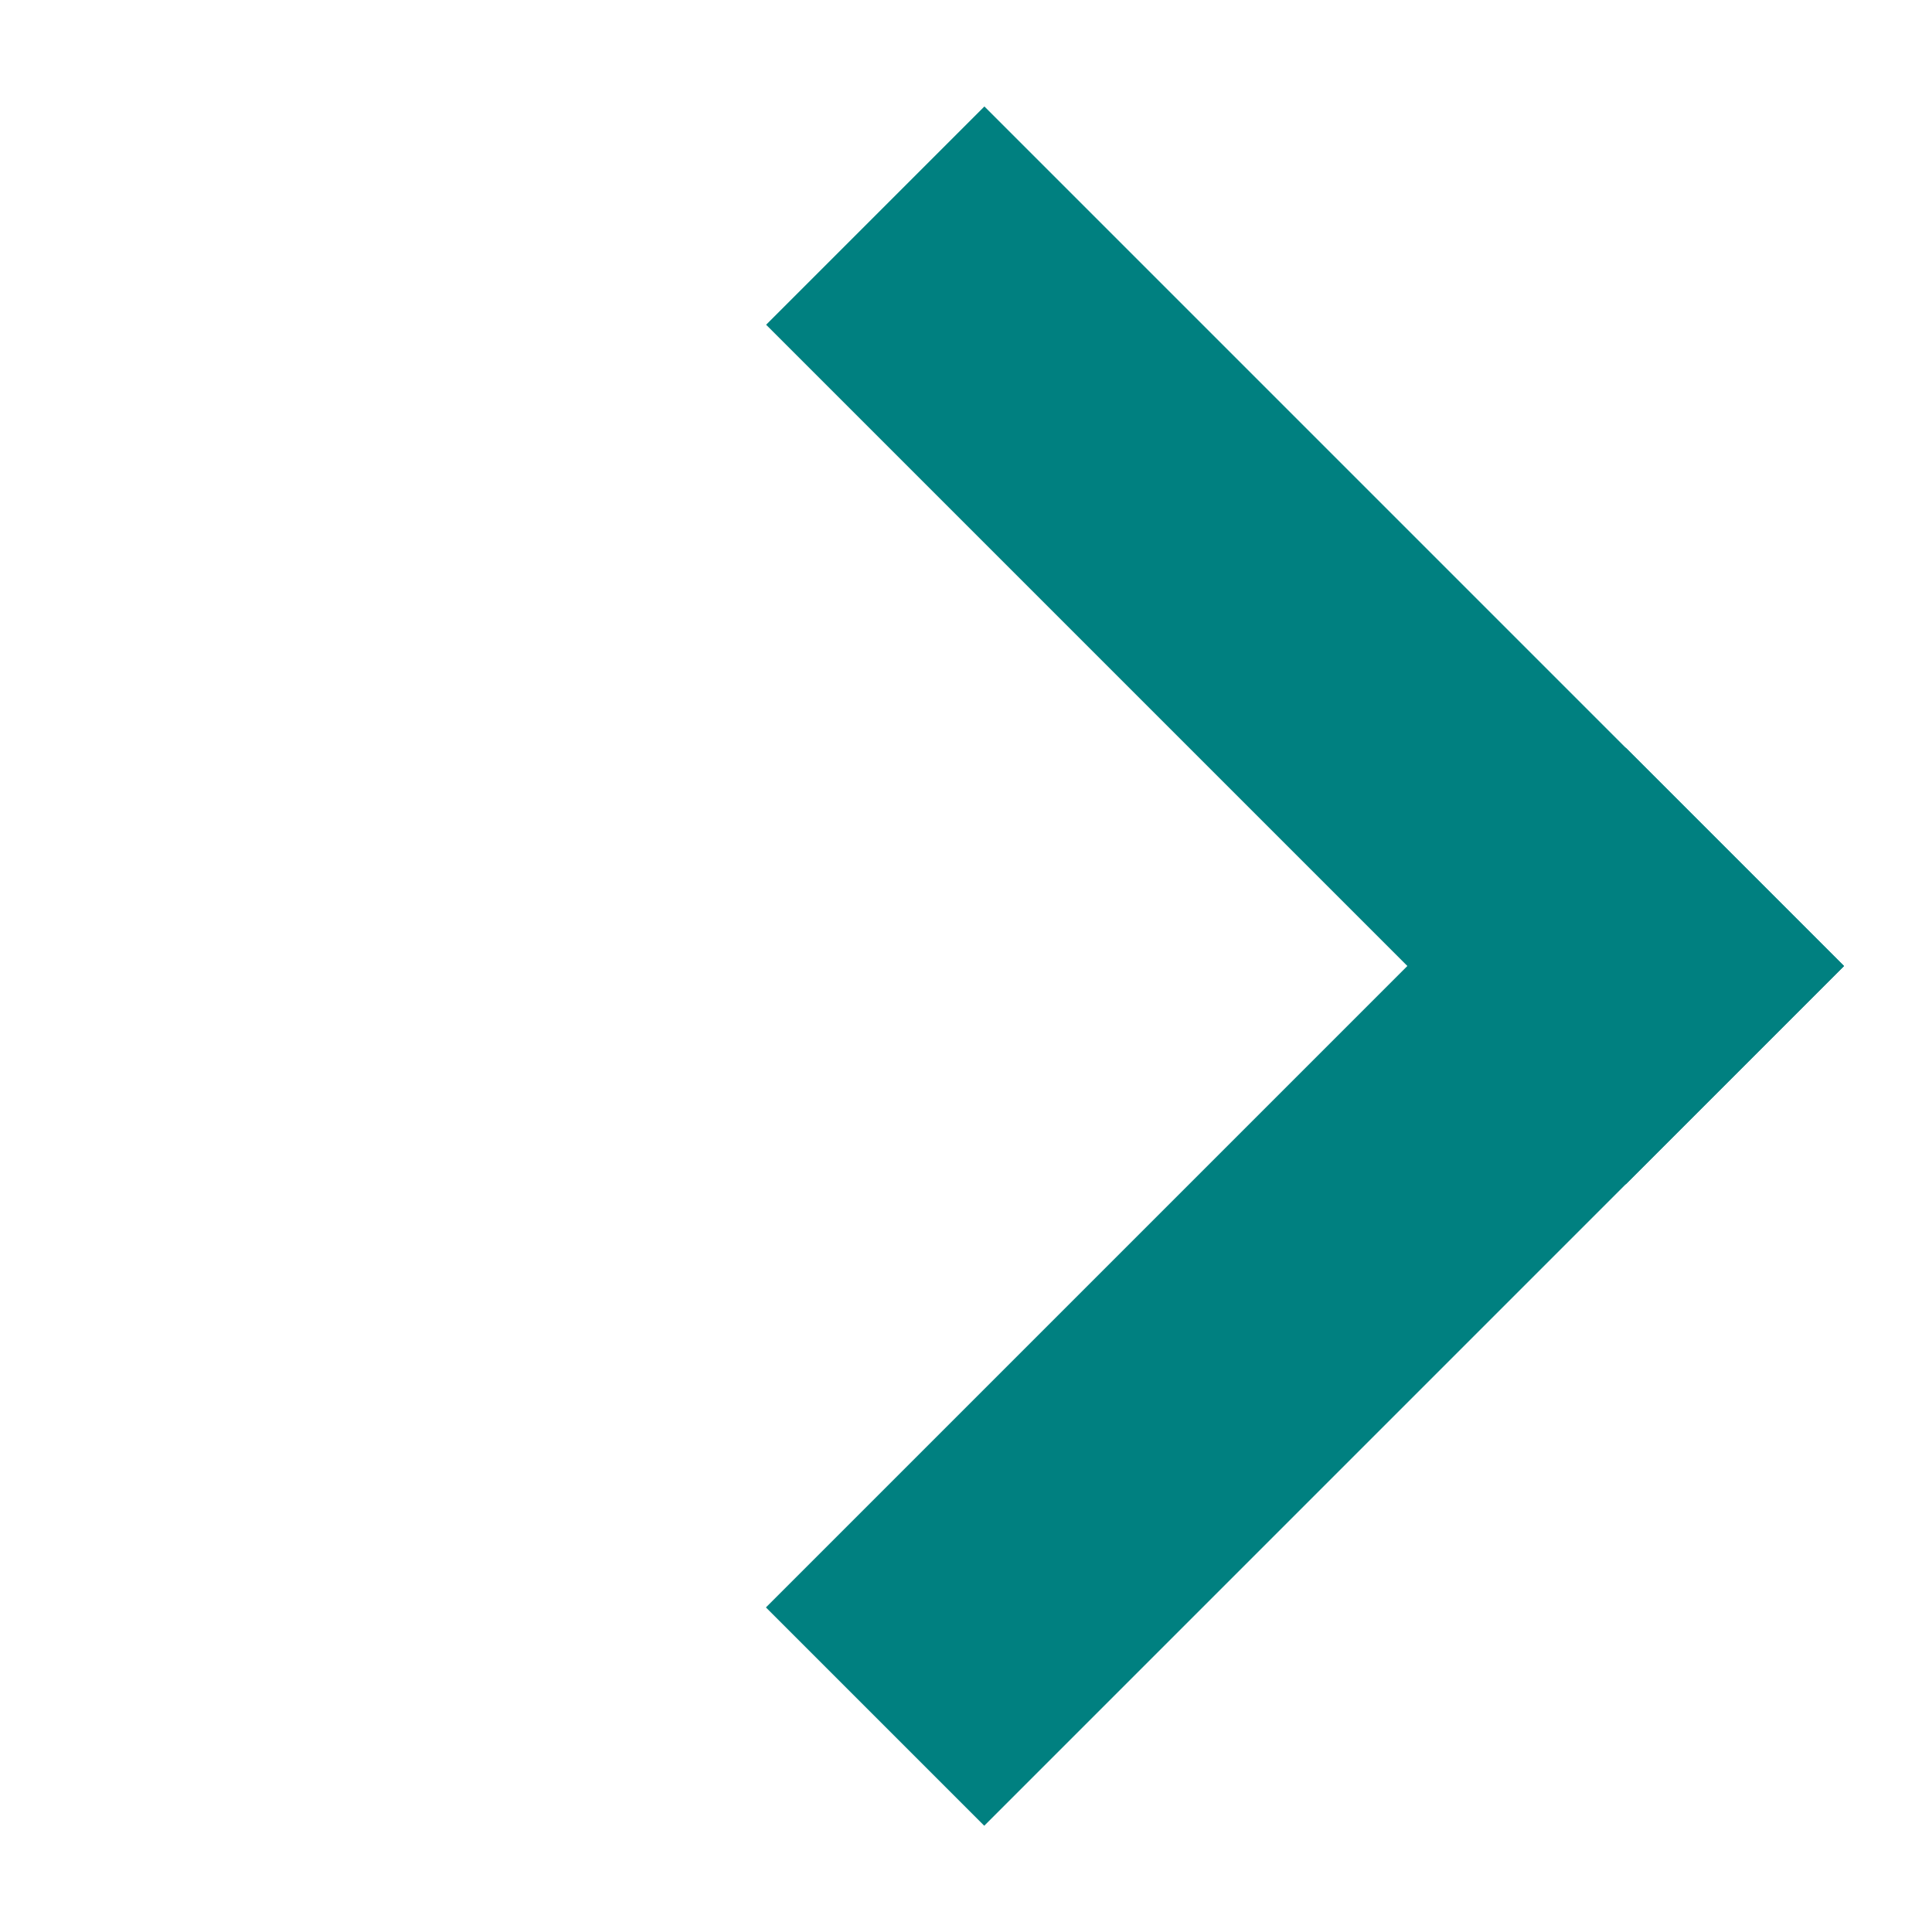 <?xml version="1.0" encoding="UTF-8" standalone="no"?>
<!-- Created with Inkscape (http://www.inkscape.org/) -->

<svg
   width="120"
   height="120"
   viewBox="0 0 31.75 31.75"
   version="1.1"
   id="svg5"
   inkscape:version="1.1 (c4e8f9ed74, 2021-05-24)"
   sodipodi:docname="chevron.svg"
   xmlns:inkscape="http://www.inkscape.org/namespaces/inkscape"
   xmlns:sodipodi="http://sodipodi.sourceforge.net/DTD/sodipodi-0.dtd"
   xmlns="http://www.w3.org/2000/svg"
   xmlns:svg="http://www.w3.org/2000/svg">
  <sodipodi:namedview
     id="namedview7"
     pagecolor="#ffffff"
     bordercolor="#111111"
     borderopacity="1"
     inkscape:pageshadow="0"
     inkscape:pageopacity="0"
     inkscape:pagecheckerboard="1"
     inkscape:document-units="mm"
     showgrid="false"
     units="px"
     width="120px"
     inkscape:zoom="3.0823513"
     inkscape:cx="1.9465659"
     inkscape:cy="82.404624"
     inkscape:window-width="1894"
     inkscape:window-height="1009"
     inkscape:window-x="12"
     inkscape:window-y="58"
     inkscape:window-maximized="1"
     inkscape:current-layer="layer1">
    <inkscape:grid
       type="xygrid"
       id="grid9" />
  </sodipodi:namedview>
  <defs
     id="defs2" />
  <g
     inkscape:label="Layer 1"
     inkscape:groupmode="layer"
     id="layer1">
    <g
       id="g114"
       transform="rotate(180,16.199,15.044)">
      <rect
         style="fill:#008080;stroke:none;stroke-width:0.585"
         id="rect1417"
         width="5.074"
         height="19.982"
         x="-16.605"
         y="-8.57"
         transform="rotate(-135)" />
      <rect
         style="fill:#008080;stroke:none;stroke-width:0.585"
         id="rect110"
         width="5.074"
         height="19.982"
         x="-8.57"
         y="-31.513"
         transform="matrix(0.707,-0.707,-0.707,-0.707,0,0)" />
    </g>
  </g>
</svg>
